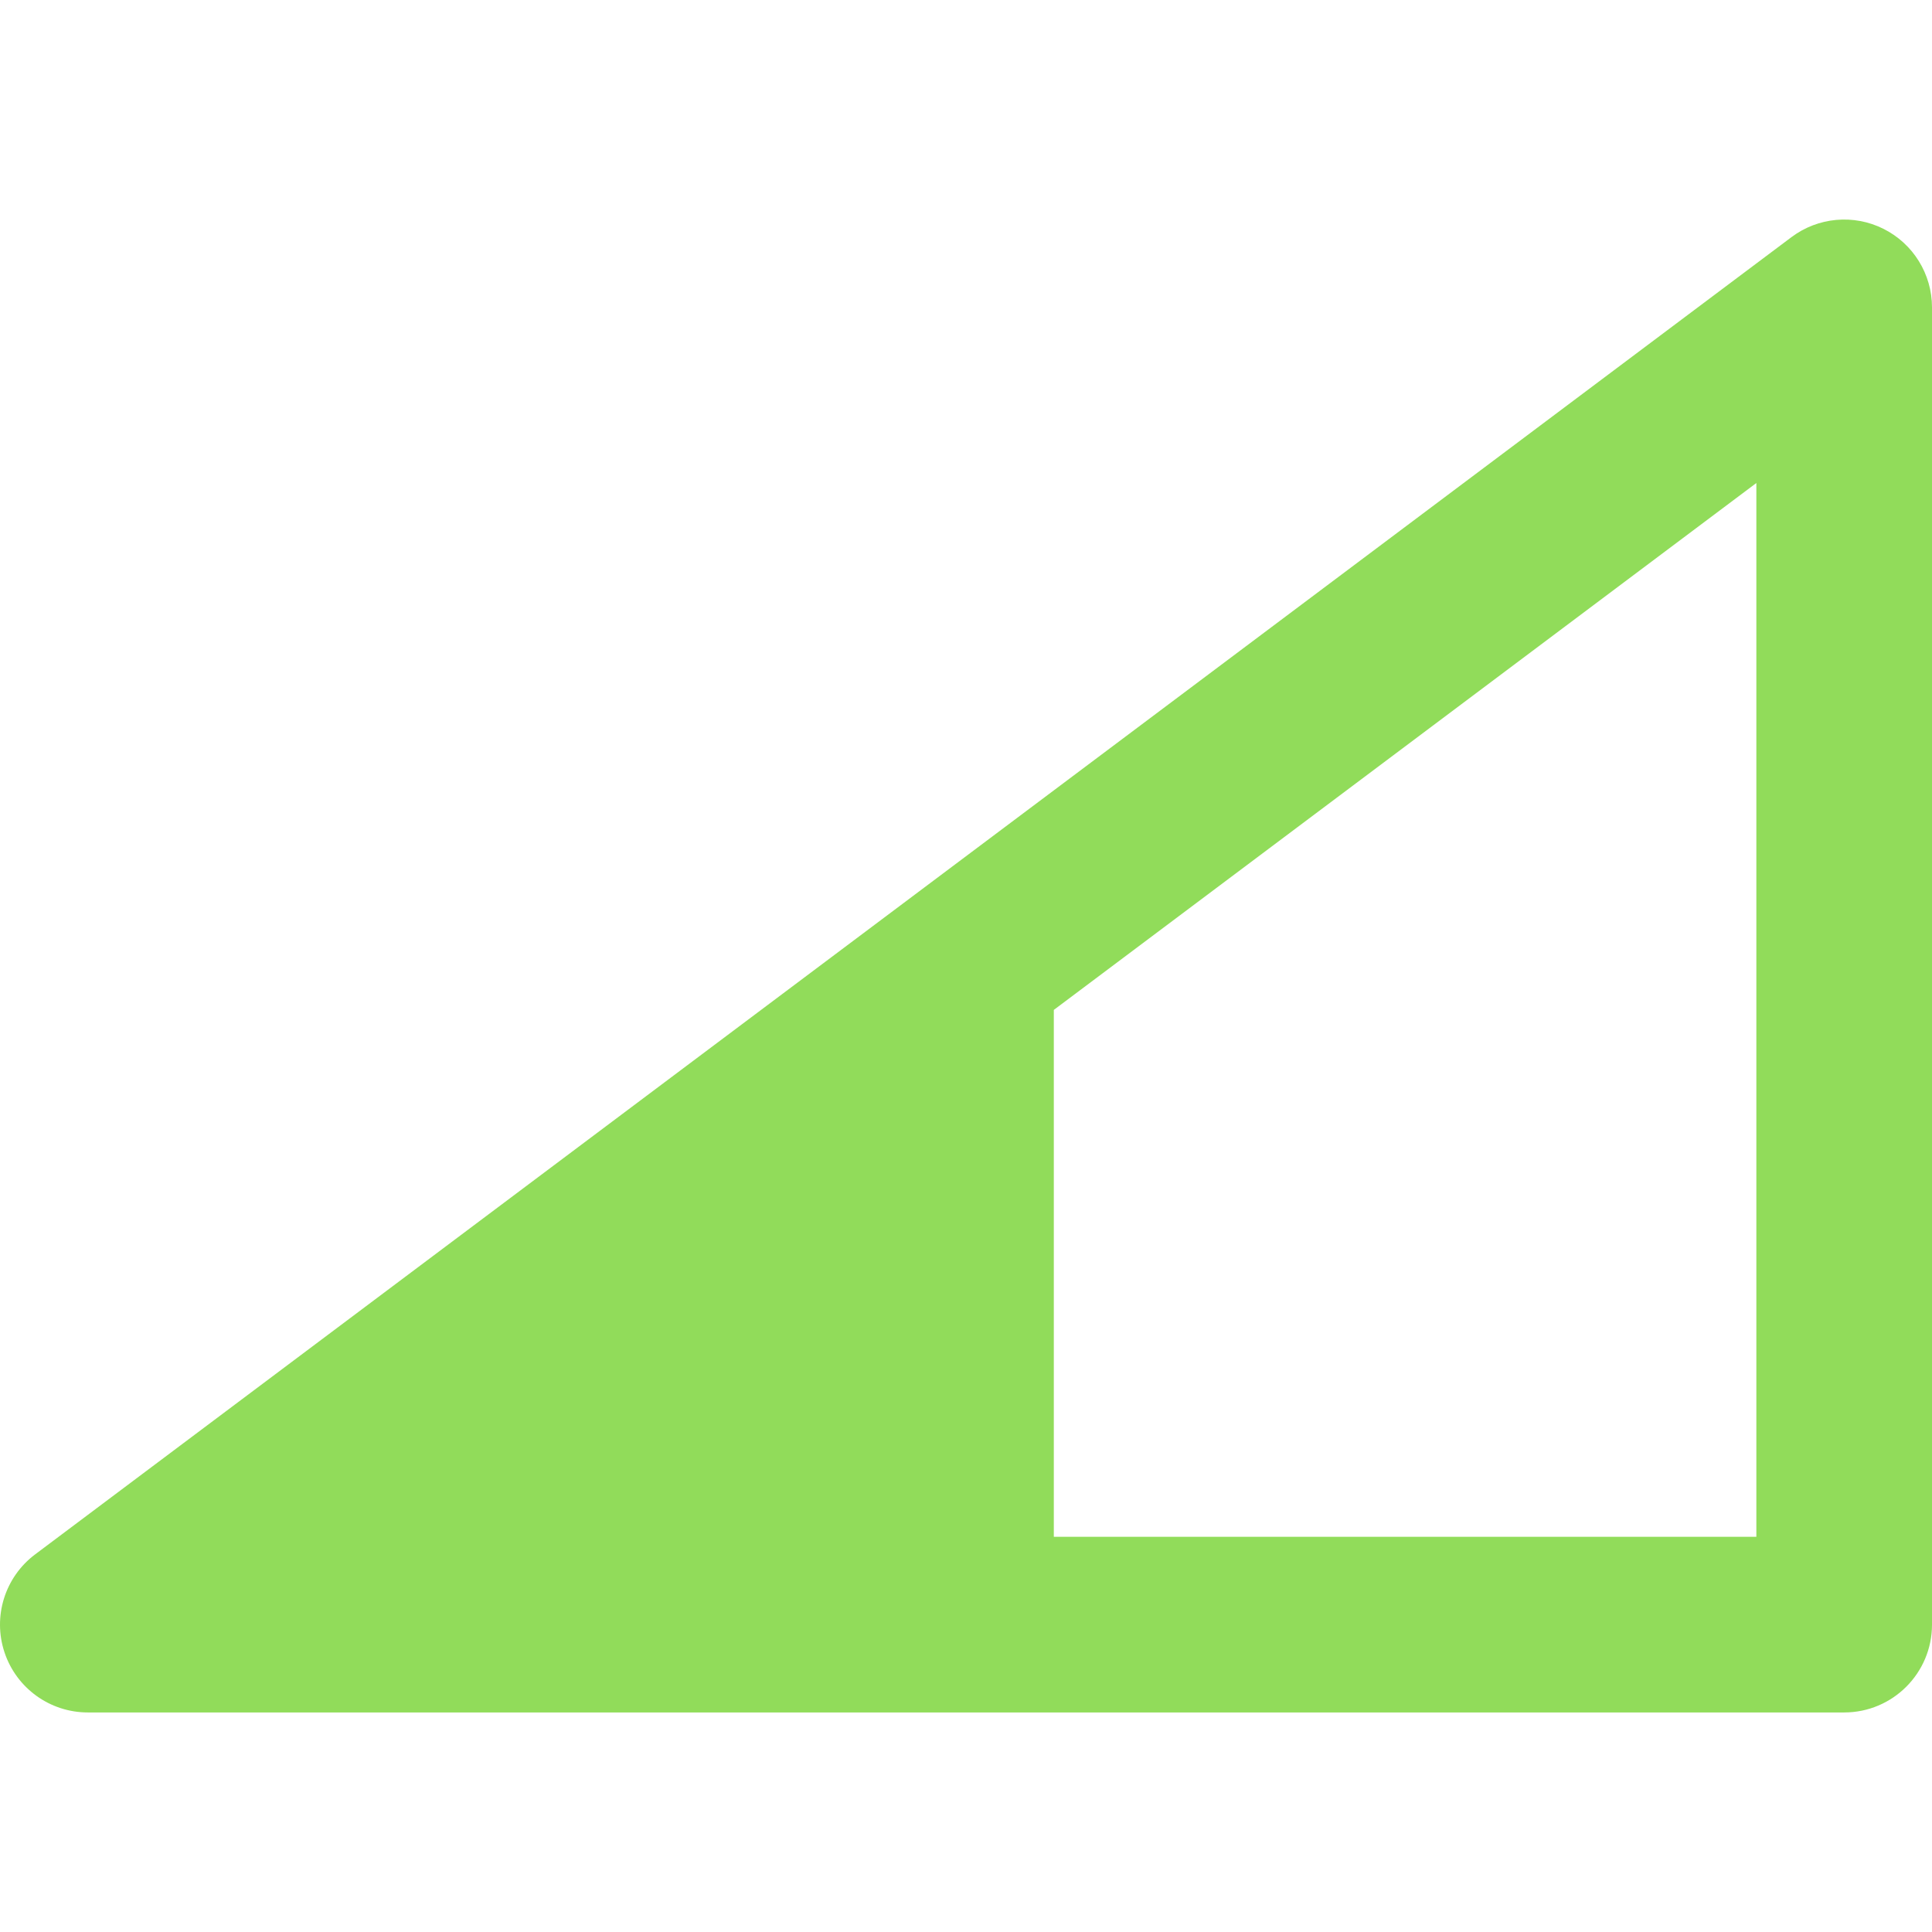 <?xml version="1.0" encoding="iso-8859-1"?>
<!-- Generator: Adobe Illustrator 19.0.0, SVG Export Plug-In . SVG Version: 6.00 Build 0)  -->
<svg xmlns="http://www.w3.org/2000/svg" xmlns:xlink="http://www.w3.org/1999/xlink" version="1.1" id="Layer_1" x="0px" y="0px" viewBox="0 0 330.001 330.001" style="enable-background:new 0 0 330.001 330.001;" xml:space="preserve" width="100" height="100">
<path id="XMLID_338_" d="M321.709,39.084c-5.081-2.54-11.162-1.993-15.708,1.417l-150,112.5l-150,112.5  c-5.165,3.874-7.272,10.618-5.23,16.743c2.042,6.125,7.774,10.257,14.23,10.257h150h150c8.284,0,15-6.716,15-15v-225  C330.001,46.819,326.791,41.625,321.709,39.084z M300.001,262.5h-120v-90l120-90V262.5z" fill="#91DC5A"/>
<g>
</g>
<g>
</g>
<g>
</g>
<g>
</g>
<g>
</g>
<g>
</g>
<g>
</g>
<g>
</g>
<g>
</g>
<g>
</g>
<g>
</g>
<g>
</g>
<g>
</g>
<g>
</g>
<g>
</g>
</svg>
